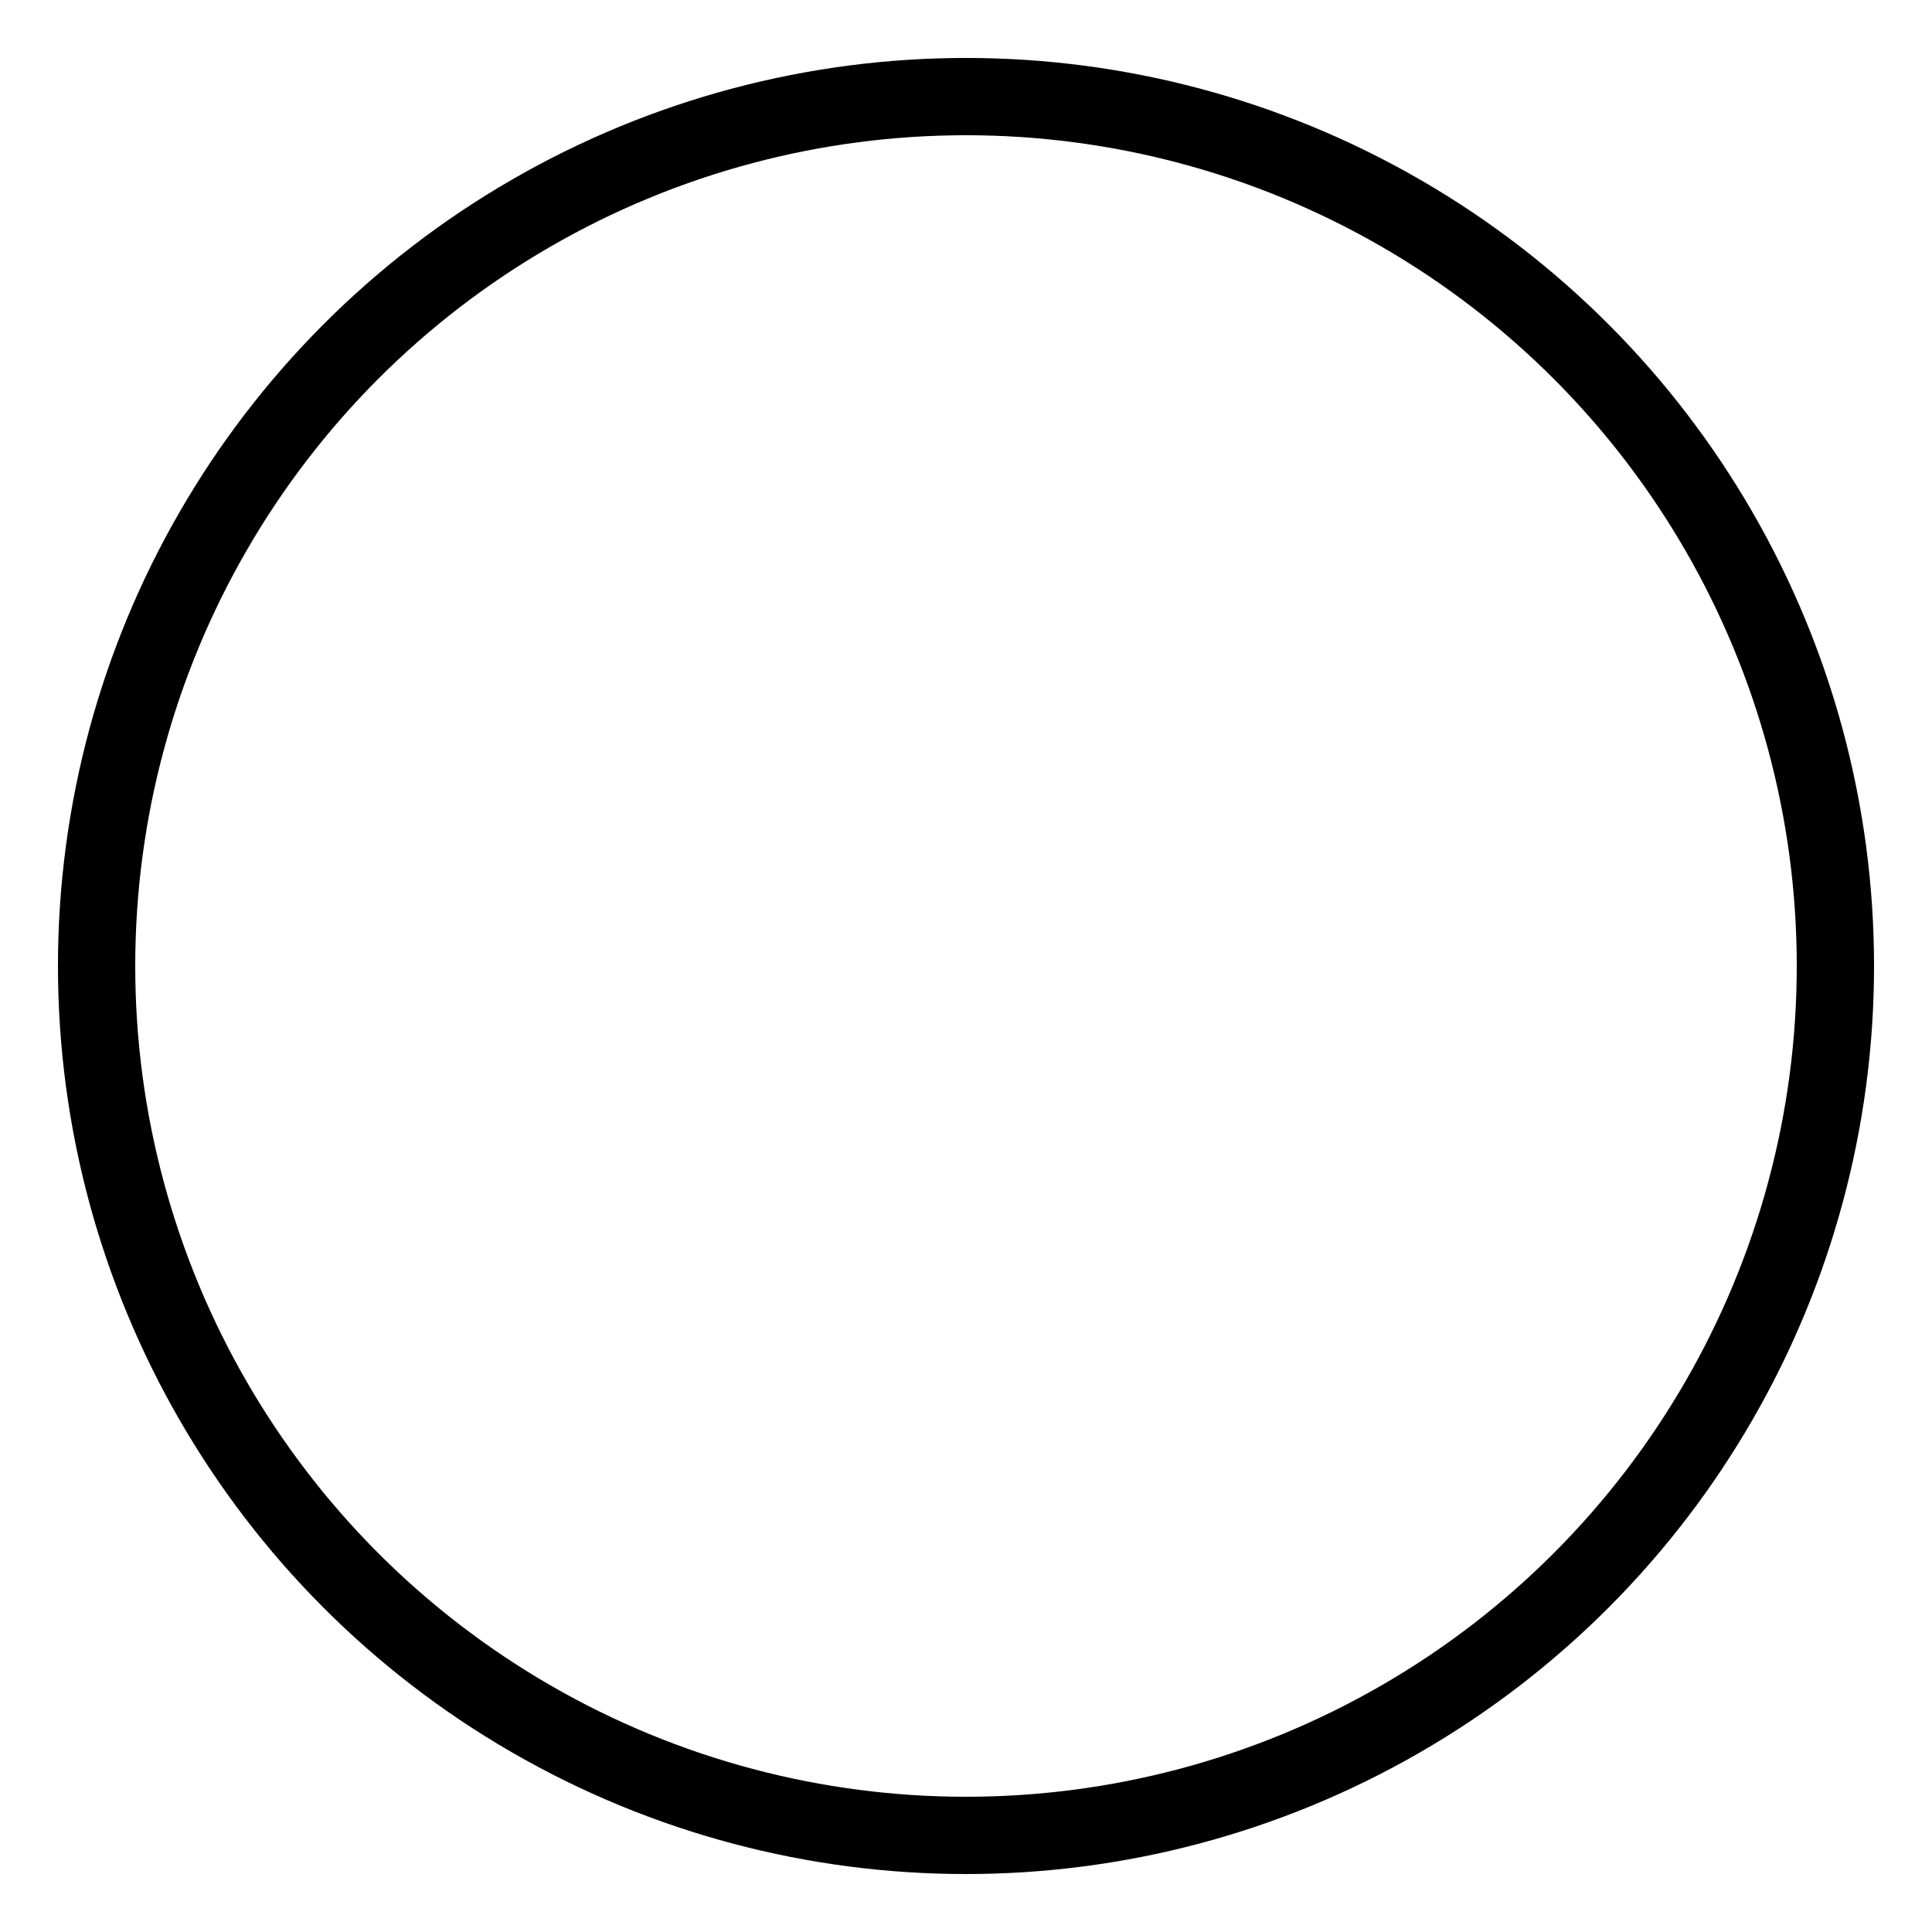 <svg width="100" height="100" viewBox="0 0 100 100" xmlns="http://www.w3.org/2000/svg">
  <circle cx="50" cy="50" r="45" stroke="black" stroke-width="4" fill="none">
    <animate
      attributeName="stroke-dashoffset"
      values="0;502.655"
      dur="2s"
      repeatCount="indefinite"
    />
  </circle>
</svg>